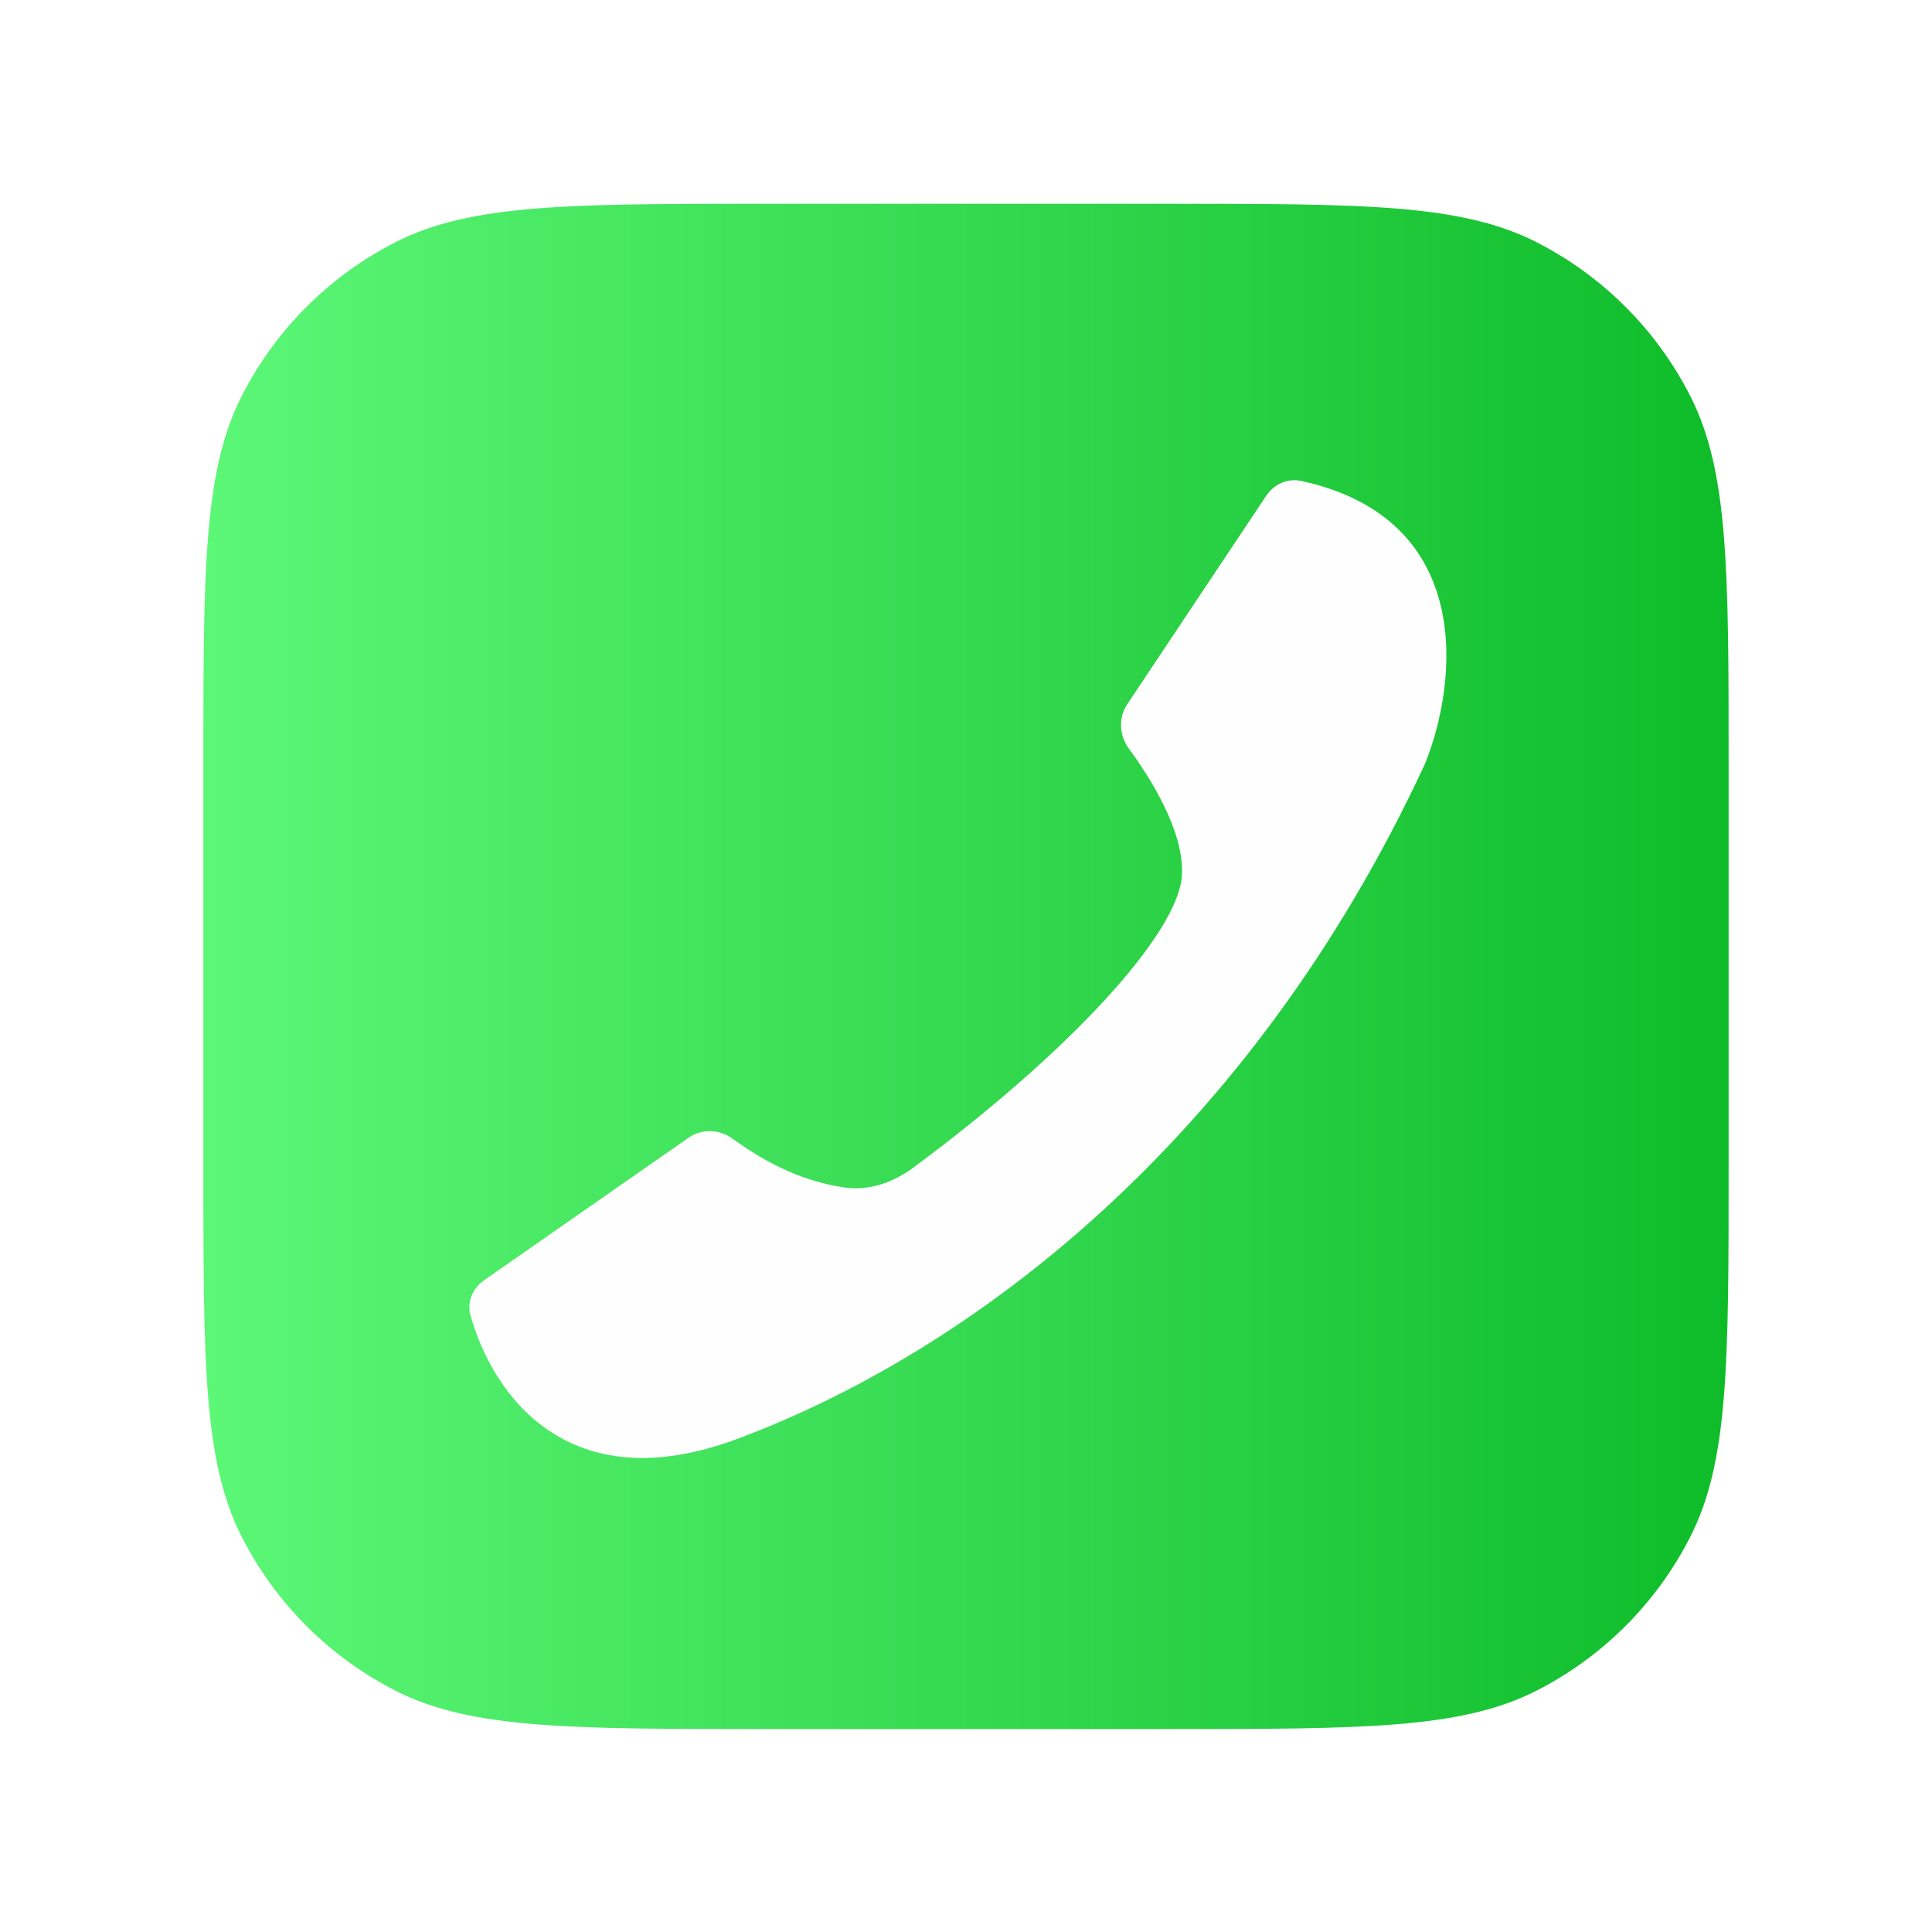 <svg width="38" height="38" viewBox="0 0 38 38" fill="none" xmlns="http://www.w3.org/2000/svg">
<g filter="url(#filter0_d_548_720)">
<path d="M15.077 30.008C11.2 30.008 9.261 30.008 7.78 29.254C6.477 28.59 5.418 27.531 4.755 26.228C4 24.747 4 22.809 4 18.931V11.085C4 7.208 4 5.269 4.755 3.788C5.418 2.486 6.477 1.427 7.78 0.763C9.261 0.008 11.2 0.008 15.077 0.008H22.923C26.8 0.008 28.739 0.008 30.22 0.763C31.523 1.427 32.582 2.486 33.245 3.788C34 5.269 34 7.208 34 11.085V18.931C34 22.809 34 24.747 33.245 26.228C32.582 27.531 31.523 28.59 30.22 29.254C28.739 30.008 26.8 30.008 22.923 30.008H15.077Z" fill="url(#paint0_linear_548_720)"/>
<path d="M14.488 24.306C11.159 25.544 9.682 23.41 9.253 21.868C9.18 21.606 9.298 21.336 9.521 21.181L13.547 18.375C13.808 18.192 14.157 18.212 14.415 18.4C15.292 19.042 16.037 19.274 16.617 19.357C17.097 19.426 17.573 19.255 17.963 18.966C20.948 16.76 23.193 14.374 23.248 13.202C23.288 12.344 22.623 11.295 22.203 10.724C22.015 10.468 21.993 10.119 22.169 9.855L24.906 5.749C25.057 5.524 25.326 5.401 25.591 5.459C29.037 6.208 28.671 9.448 28.023 11.034C24.566 18.476 19.059 22.607 14.488 24.306Z" fill="#FEFEFE"/>
</g>
<defs>
<filter id="filter0_d_548_720" x="0" y="0" width="38" height="38.008" filterUnits="userSpaceOnUse" color-interpolation-filters="sRGB">
<feFlood flood-opacity="0" result="BackgroundImageFix"/>
<feColorMatrix in="SourceAlpha" type="matrix" values="0 0 0 0 0 0 0 0 0 0 0 0 0 0 0 0 0 0 127 0" result="hardAlpha"/>
<feOffset dy="4"/>
<feGaussianBlur stdDeviation="2"/>
<feComposite in2="hardAlpha" operator="out"/>
<feColorMatrix type="matrix" values="0 0 0 0 0 0 0 0 0 0 0 0 0 0 0 0 0 0 0.25 0"/>
<feBlend mode="normal" in2="BackgroundImageFix" result="effect1_dropShadow_548_720"/>
<feBlend mode="normal" in="SourceGraphic" in2="effect1_dropShadow_548_720" result="shape"/>
</filter>
<linearGradient id="paint0_linear_548_720" x1="4" y1="15.008" x2="34" y2="15.008" gradientUnits="userSpaceOnUse">
<stop stop-color="#5CF777"/>
<stop offset="1" stop-color="#0EBC29"/>
</linearGradient>
</defs>
</svg>
